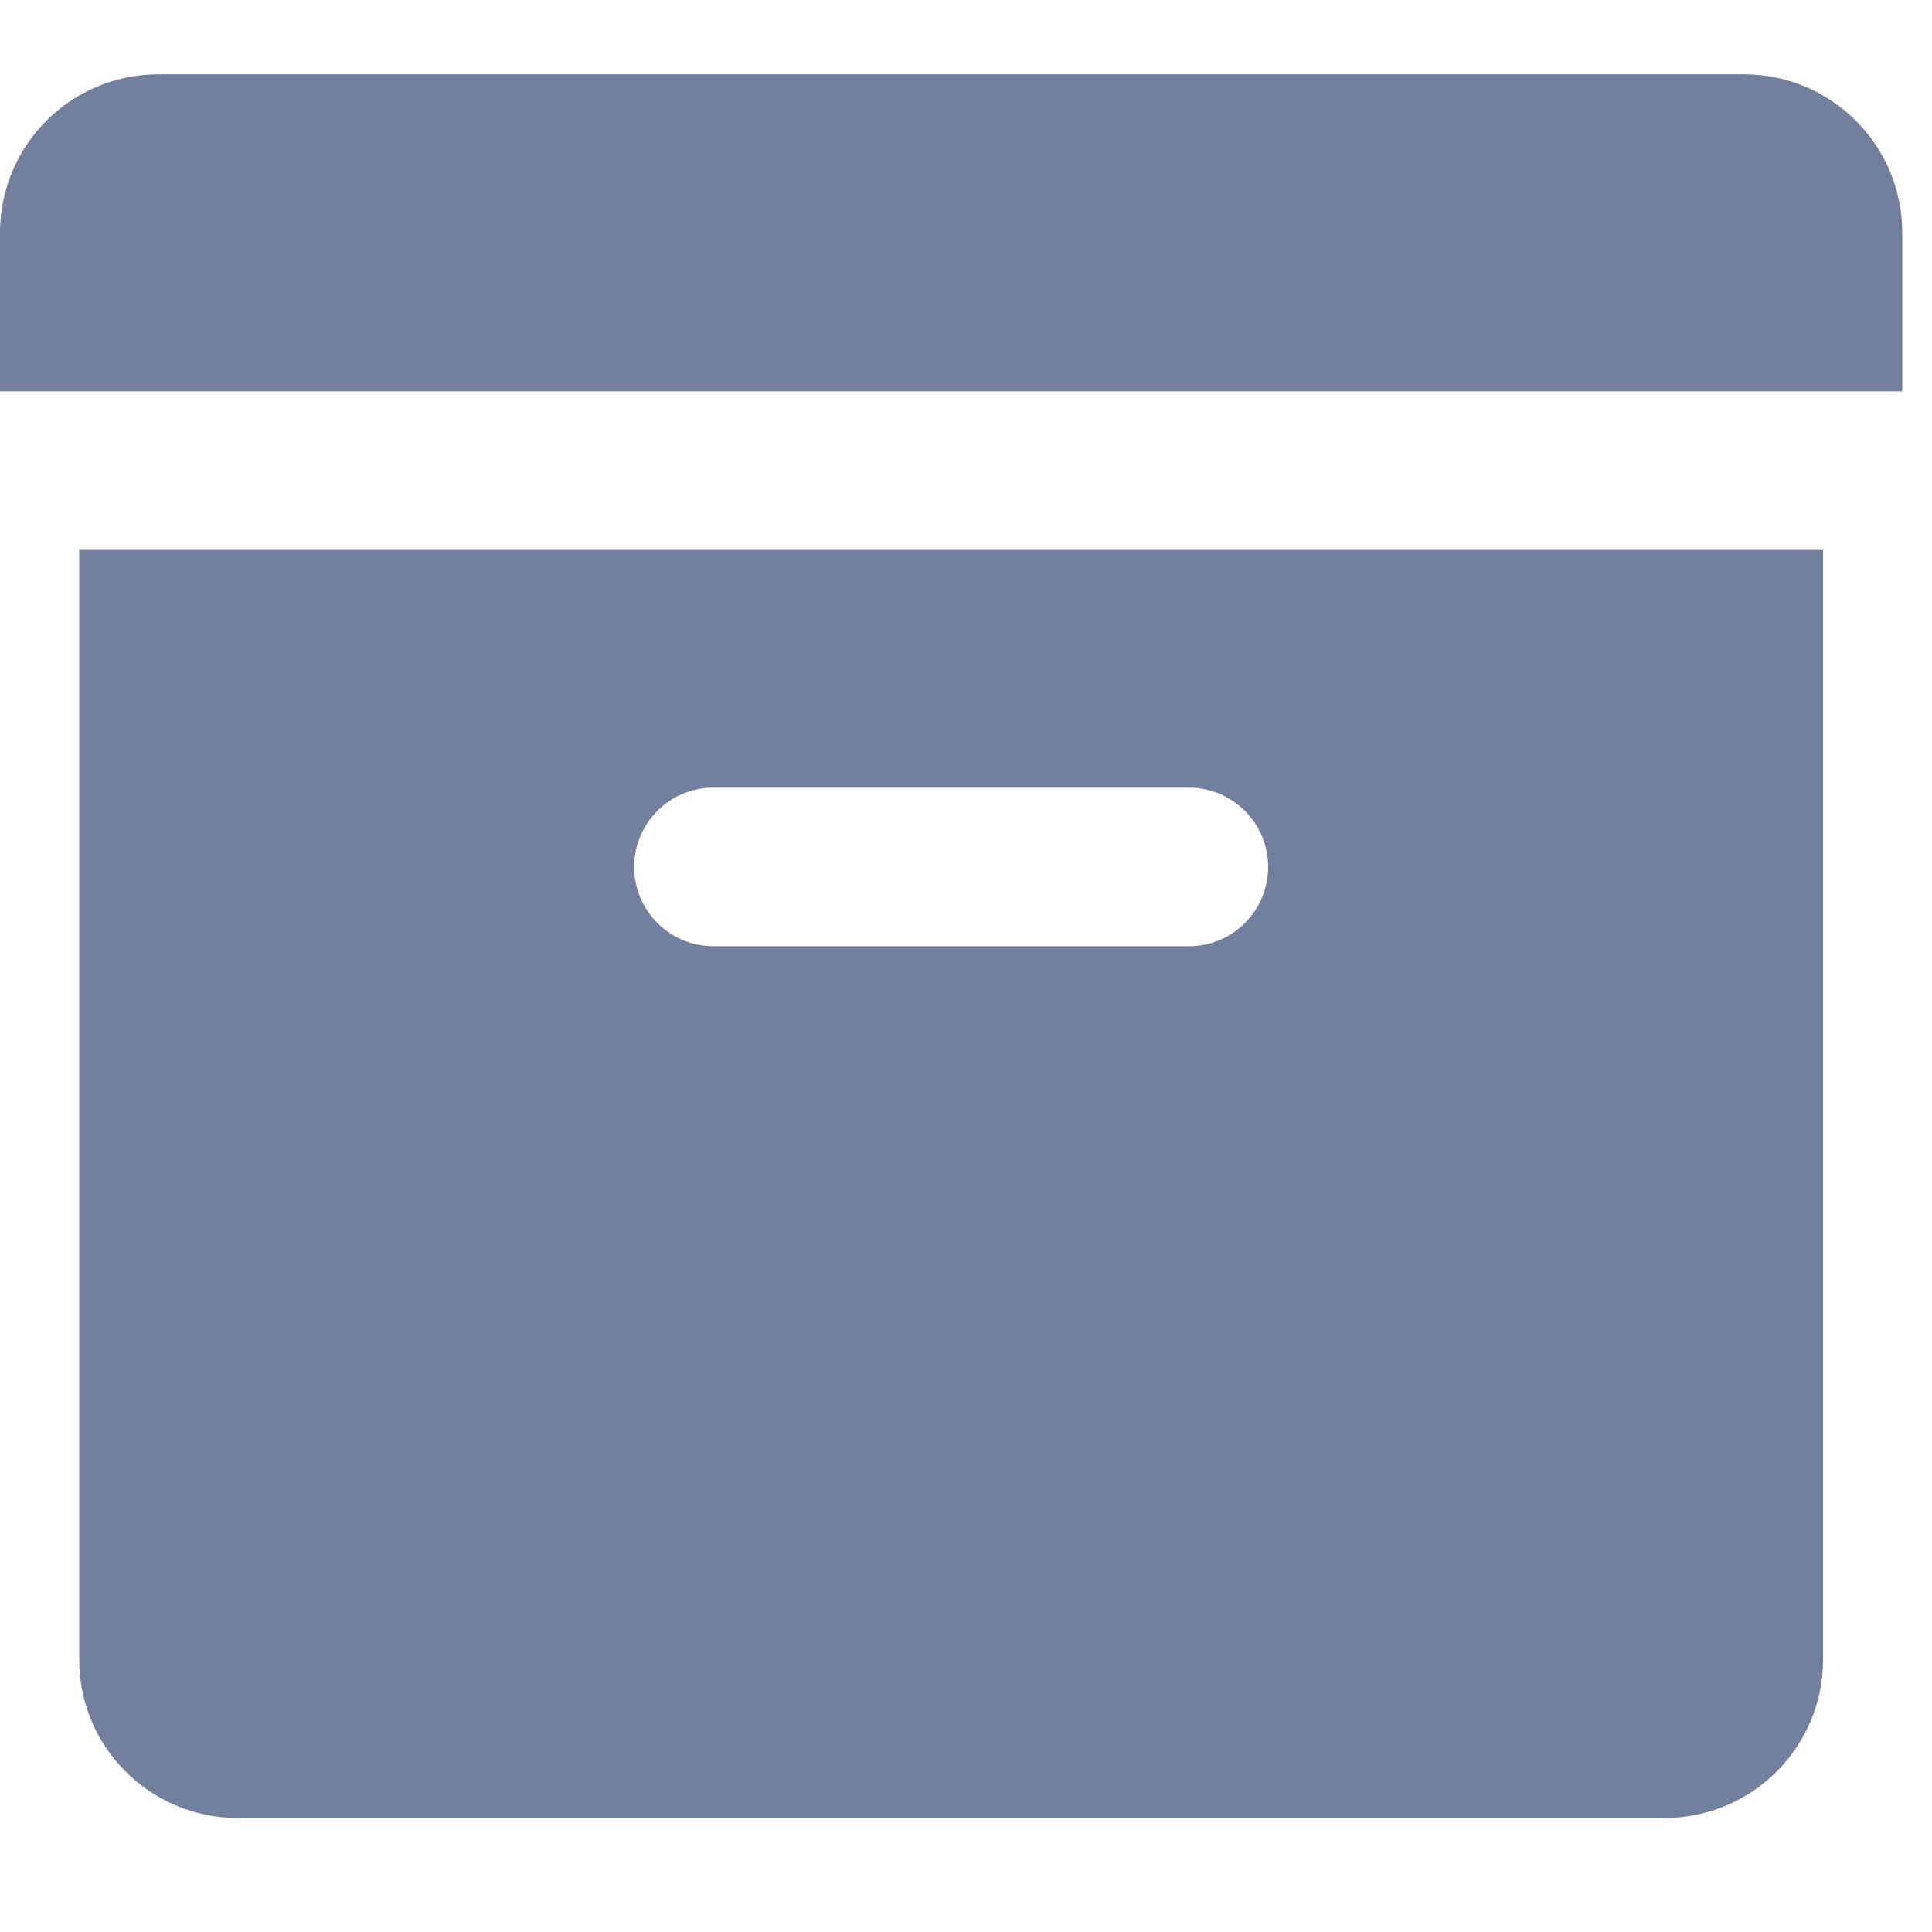 <svg width="13" height="13" viewBox="0 0 13 12" fill="none" xmlns="http://www.w3.org/2000/svg">
<path fill-rule="evenodd" clip-rule="evenodd" d="M1.067 0C0.477 0 0 0.477 0 1.067V2.133H12.8V1.067C12.8 0.477 12.323 0 11.733 0H1.067ZM0.533 3.2V10.667C0.533 11.256 1.011 11.733 1.6 11.733H11.2C11.789 11.733 12.267 11.256 12.267 10.667V3.2H0.533ZM8 4.8H4.8C4.506 4.8 4.267 5.039 4.267 5.333C4.267 5.628 4.506 5.867 4.8 5.867H8C8.294 5.867 8.533 5.628 8.533 5.333C8.533 5.039 8.294 4.8 8 4.8Z" fill="#72809D"/>
</svg>
